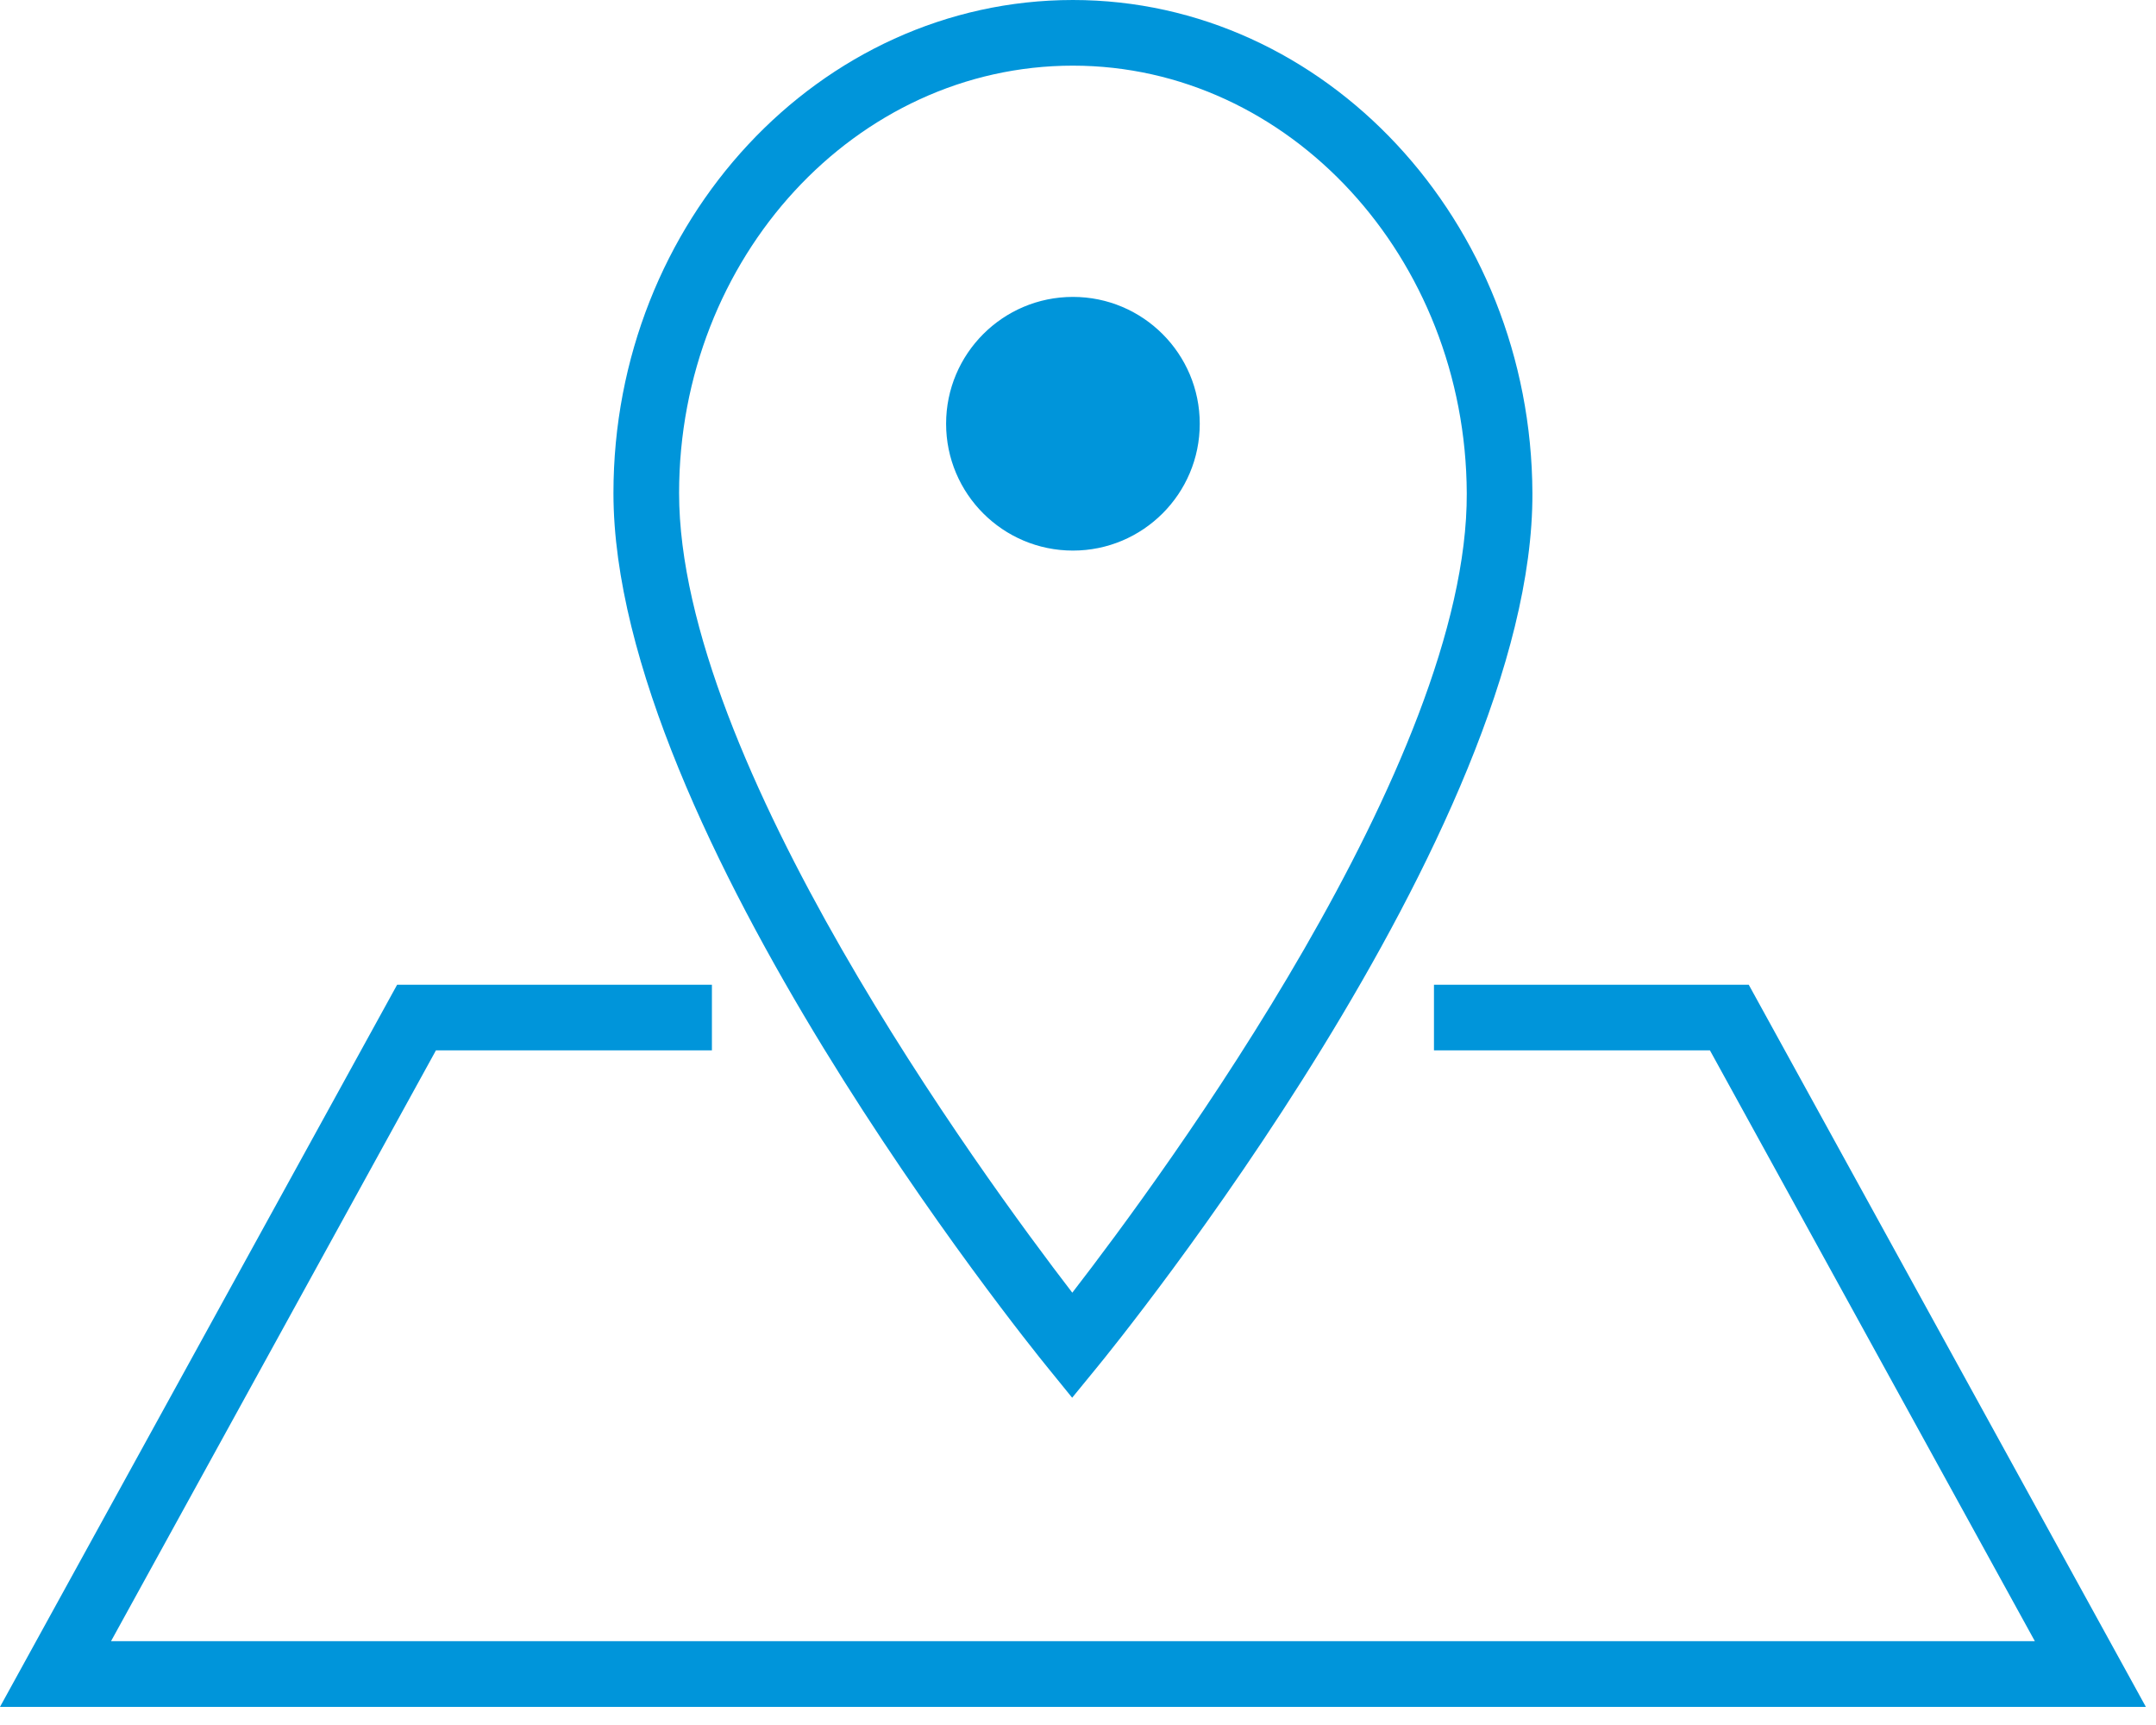 <svg viewBox="0 0 85 68" xmlns="http://www.w3.org/2000/svg" fill-rule="evenodd" clip-rule="evenodd" stroke-linejoin="round" stroke-miterlimit="1.414">
  <path d="M28.067 41.406h-10.88l-12.81 23.29h75.847l-12.81-23.29h-10.88v-2.588h12.41L84.6 67.285H0l15.657-28.467h12.41v2.588zM42.27 55.098l1.003-1.226c.703-.858 17.2-21.157 17.142-34.438C60.37 8.72 52.245 0 42.3 0c-9.99 0-18.115 8.72-18.115 19.44 0 13.275 16.386 33.57 17.084 34.426l1 1.232zm.03-52.51c8.523 0 15.488 7.562 15.527 16.857C57.872 30 45.87 46.31 42.275 50.958c-3.576-4.652-15.502-20.96-15.502-31.52 0-9.29 6.965-16.85 15.527-16.85zm0 9.116c-2.76 0-5 2.24-5 5s2.24 5 5 5 5-2.24 5-5-2.24-5-5-5z" fill="#0095da"/>
</svg>
